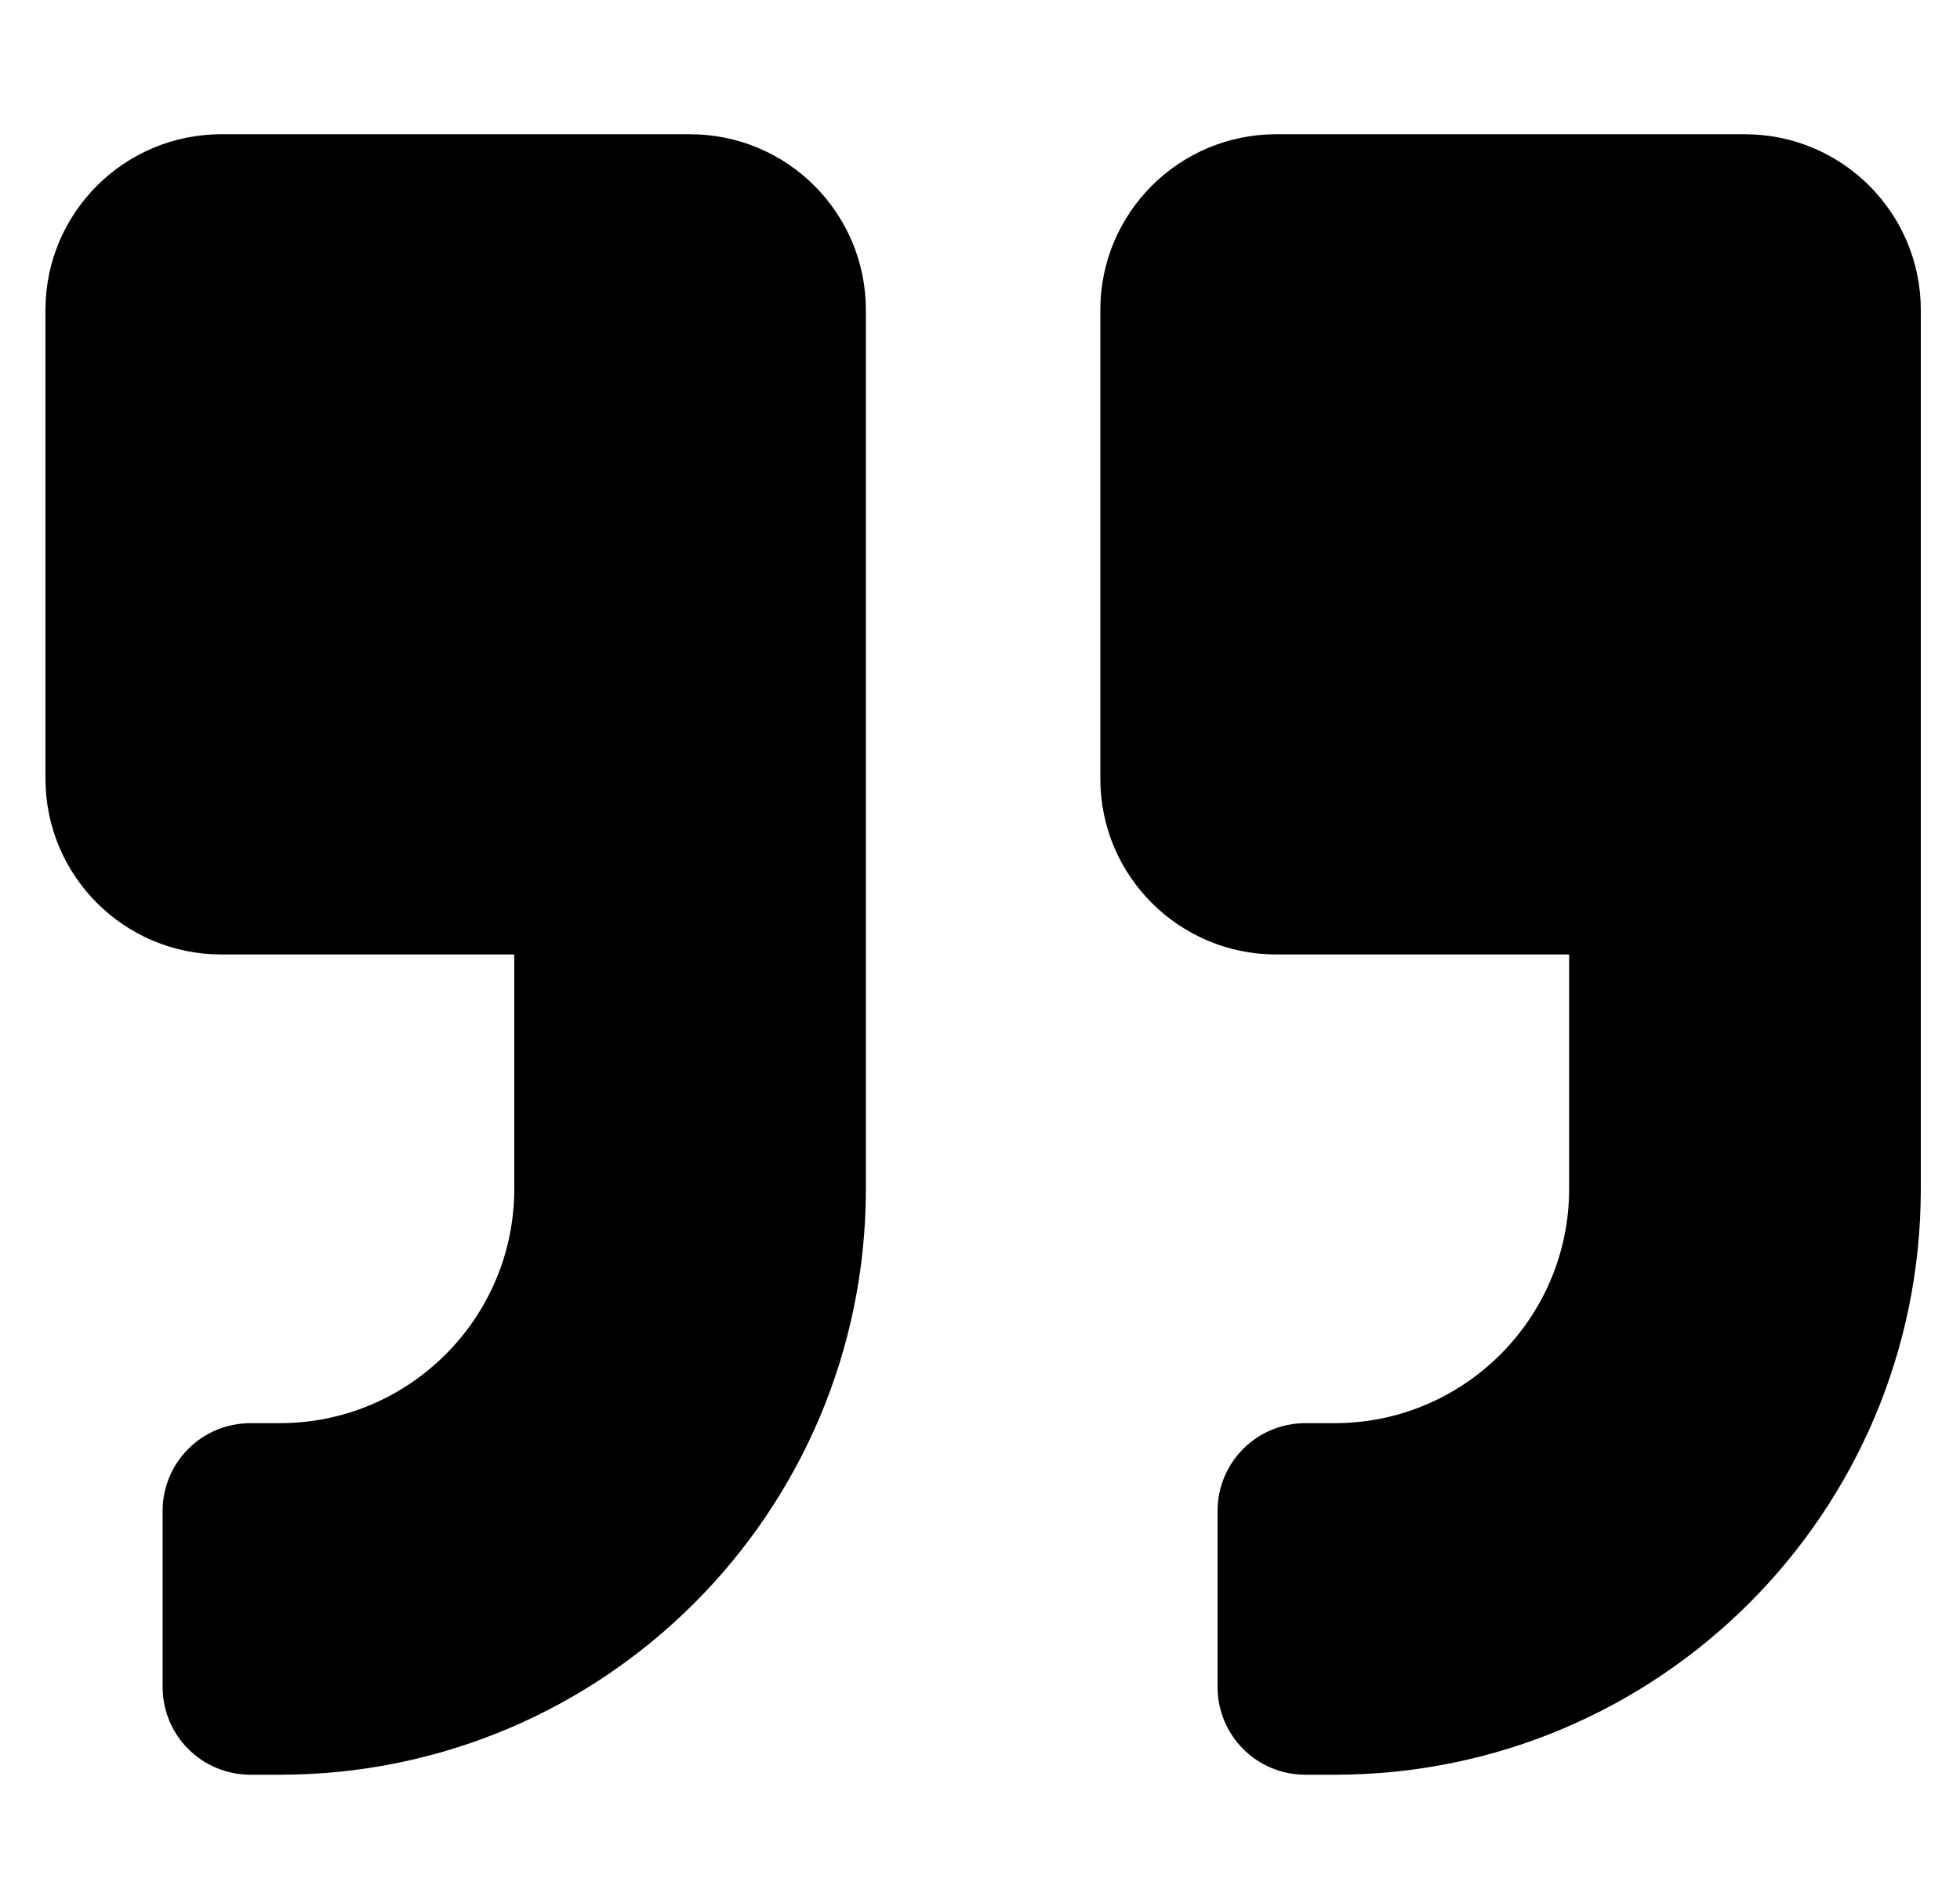 <svg width="31" height="30" viewBox="0 0 31 30" fill="none" xmlns="http://www.w3.org/2000/svg">
<g clip-path="url(#clip0_201_4599)">
<path d="M27.599 2.124H20.184C18.648 2.124 17.403 3.369 17.403 4.904V12.319C17.403 13.855 18.648 15.1 20.184 15.1H24.818V18.808C24.818 20.853 23.155 22.515 21.11 22.515H20.647C19.877 22.515 19.257 23.135 19.257 23.906V26.686C19.257 27.457 19.877 28.077 20.647 28.077H21.11C26.232 28.077 30.38 23.929 30.38 18.808V4.904C30.38 3.369 29.134 2.124 27.599 2.124ZM10.915 2.124H3.499C1.964 2.124 0.719 3.369 0.719 4.904V12.319C0.719 13.855 1.964 15.1 3.499 15.1H8.134V18.808C8.134 20.853 6.471 22.515 4.426 22.515H3.963C3.192 22.515 2.572 23.135 2.572 23.906V26.686C2.572 27.457 3.192 28.077 3.963 28.077H4.426C9.547 28.077 13.695 23.929 13.695 18.808V4.904C13.695 3.369 12.45 2.124 10.915 2.124Z" fill="black"/>
</g>
<defs>
<clipPath id="clip0_201_4599">
<rect width="29.661" height="29.661" fill="white" transform="translate(0.719 0.27)"/>
</clipPath>
</defs>
</svg>
